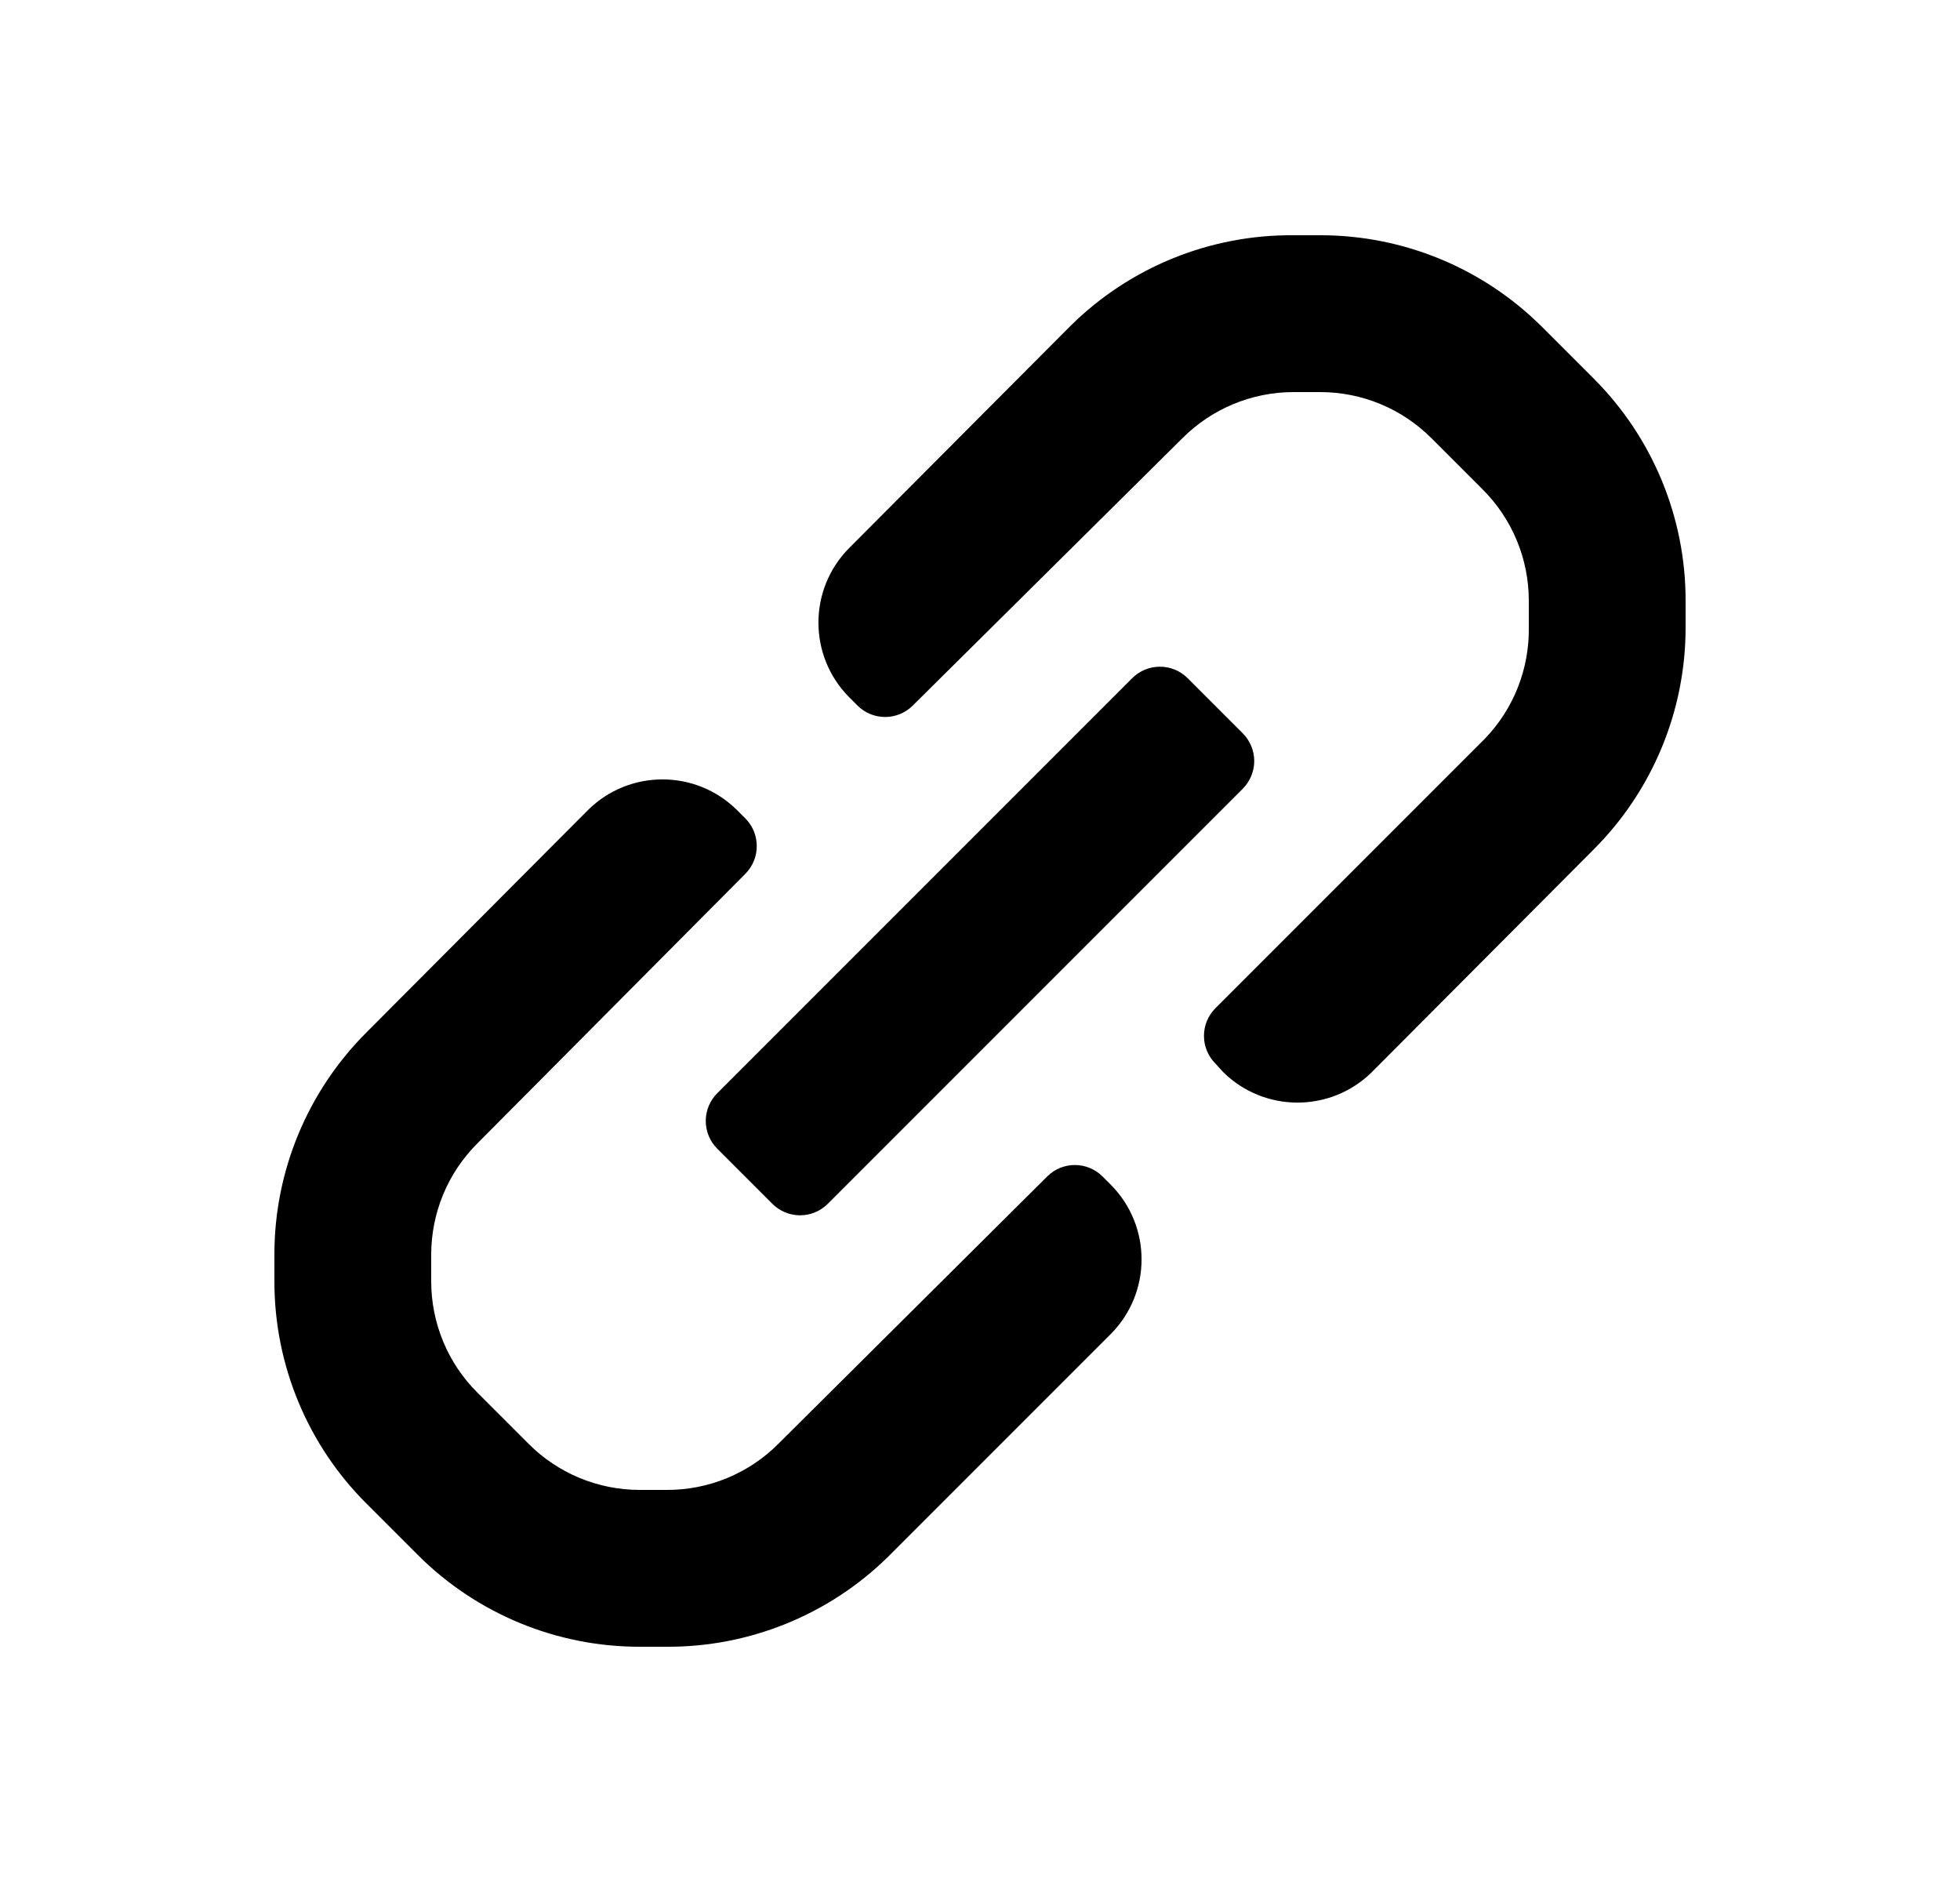 <svg width="25" height="24" viewBox="0 0 25 24" fill="none" xmlns="http://www.w3.org/2000/svg">
<path fill-rule="evenodd" clip-rule="evenodd" d="M21.5 7.66V8C21.501 9.066 21.076 10.088 20.32 10.84L17.5 13.67C16.974 14.191 16.126 14.191 15.6 13.67L15.5 13.56C15.309 13.366 15.309 13.054 15.5 12.86L18.94 9.42C19.307 9.039 19.508 8.529 19.5 8V7.66C19.5 7.127 19.288 6.616 18.91 6.24L18.26 5.59C17.884 5.212 17.373 5 16.84 5H16.5C15.967 5 15.456 5.212 15.08 5.59L11.64 9C11.446 9.191 11.134 9.191 10.94 9L10.83 8.89C10.309 8.364 10.309 7.516 10.83 6.99L13.66 4.15C14.416 3.405 15.438 2.991 16.5 3H16.84C17.901 2.999 18.919 3.42 19.67 4.17L20.33 4.83C21.08 5.581 21.501 6.599 21.5 7.66ZM9.15 13.94L14.44 8.65C14.534 8.555 14.662 8.502 14.795 8.502C14.928 8.502 15.056 8.555 15.15 8.65L15.85 9.35C15.944 9.444 15.998 9.572 15.998 9.705C15.998 9.838 15.944 9.966 15.85 10.06L10.56 15.35C10.466 15.445 10.338 15.498 10.205 15.498C10.072 15.498 9.944 15.445 9.85 15.35L9.15 14.65C9.055 14.556 9.002 14.428 9.002 14.295C9.002 14.162 9.055 14.034 9.15 13.94ZM14.06 15C13.866 14.809 13.554 14.809 13.36 15L9.93 18.41C9.552 18.791 9.036 19.003 8.5 19H8.16C7.627 19 7.116 18.788 6.74 18.41L6.09 17.76C5.712 17.384 5.5 16.873 5.5 16.34V16C5.5 15.467 5.712 14.956 6.09 14.58L9.51 11.14C9.7 10.946 9.7 10.634 9.51 10.44L9.4 10.33C8.874 9.809 8.026 9.809 7.5 10.33L4.68 13.16C3.924 13.912 3.499 14.934 3.5 16V16.35C3.502 17.408 3.922 18.422 4.67 19.17L5.33 19.83C6.081 20.58 7.099 21.001 8.16 21H8.5C9.553 21.006 10.567 20.596 11.32 19.86L14.17 17.01C14.691 16.484 14.691 15.636 14.17 15.11L14.06 15Z" fill="black"/>
</svg>
